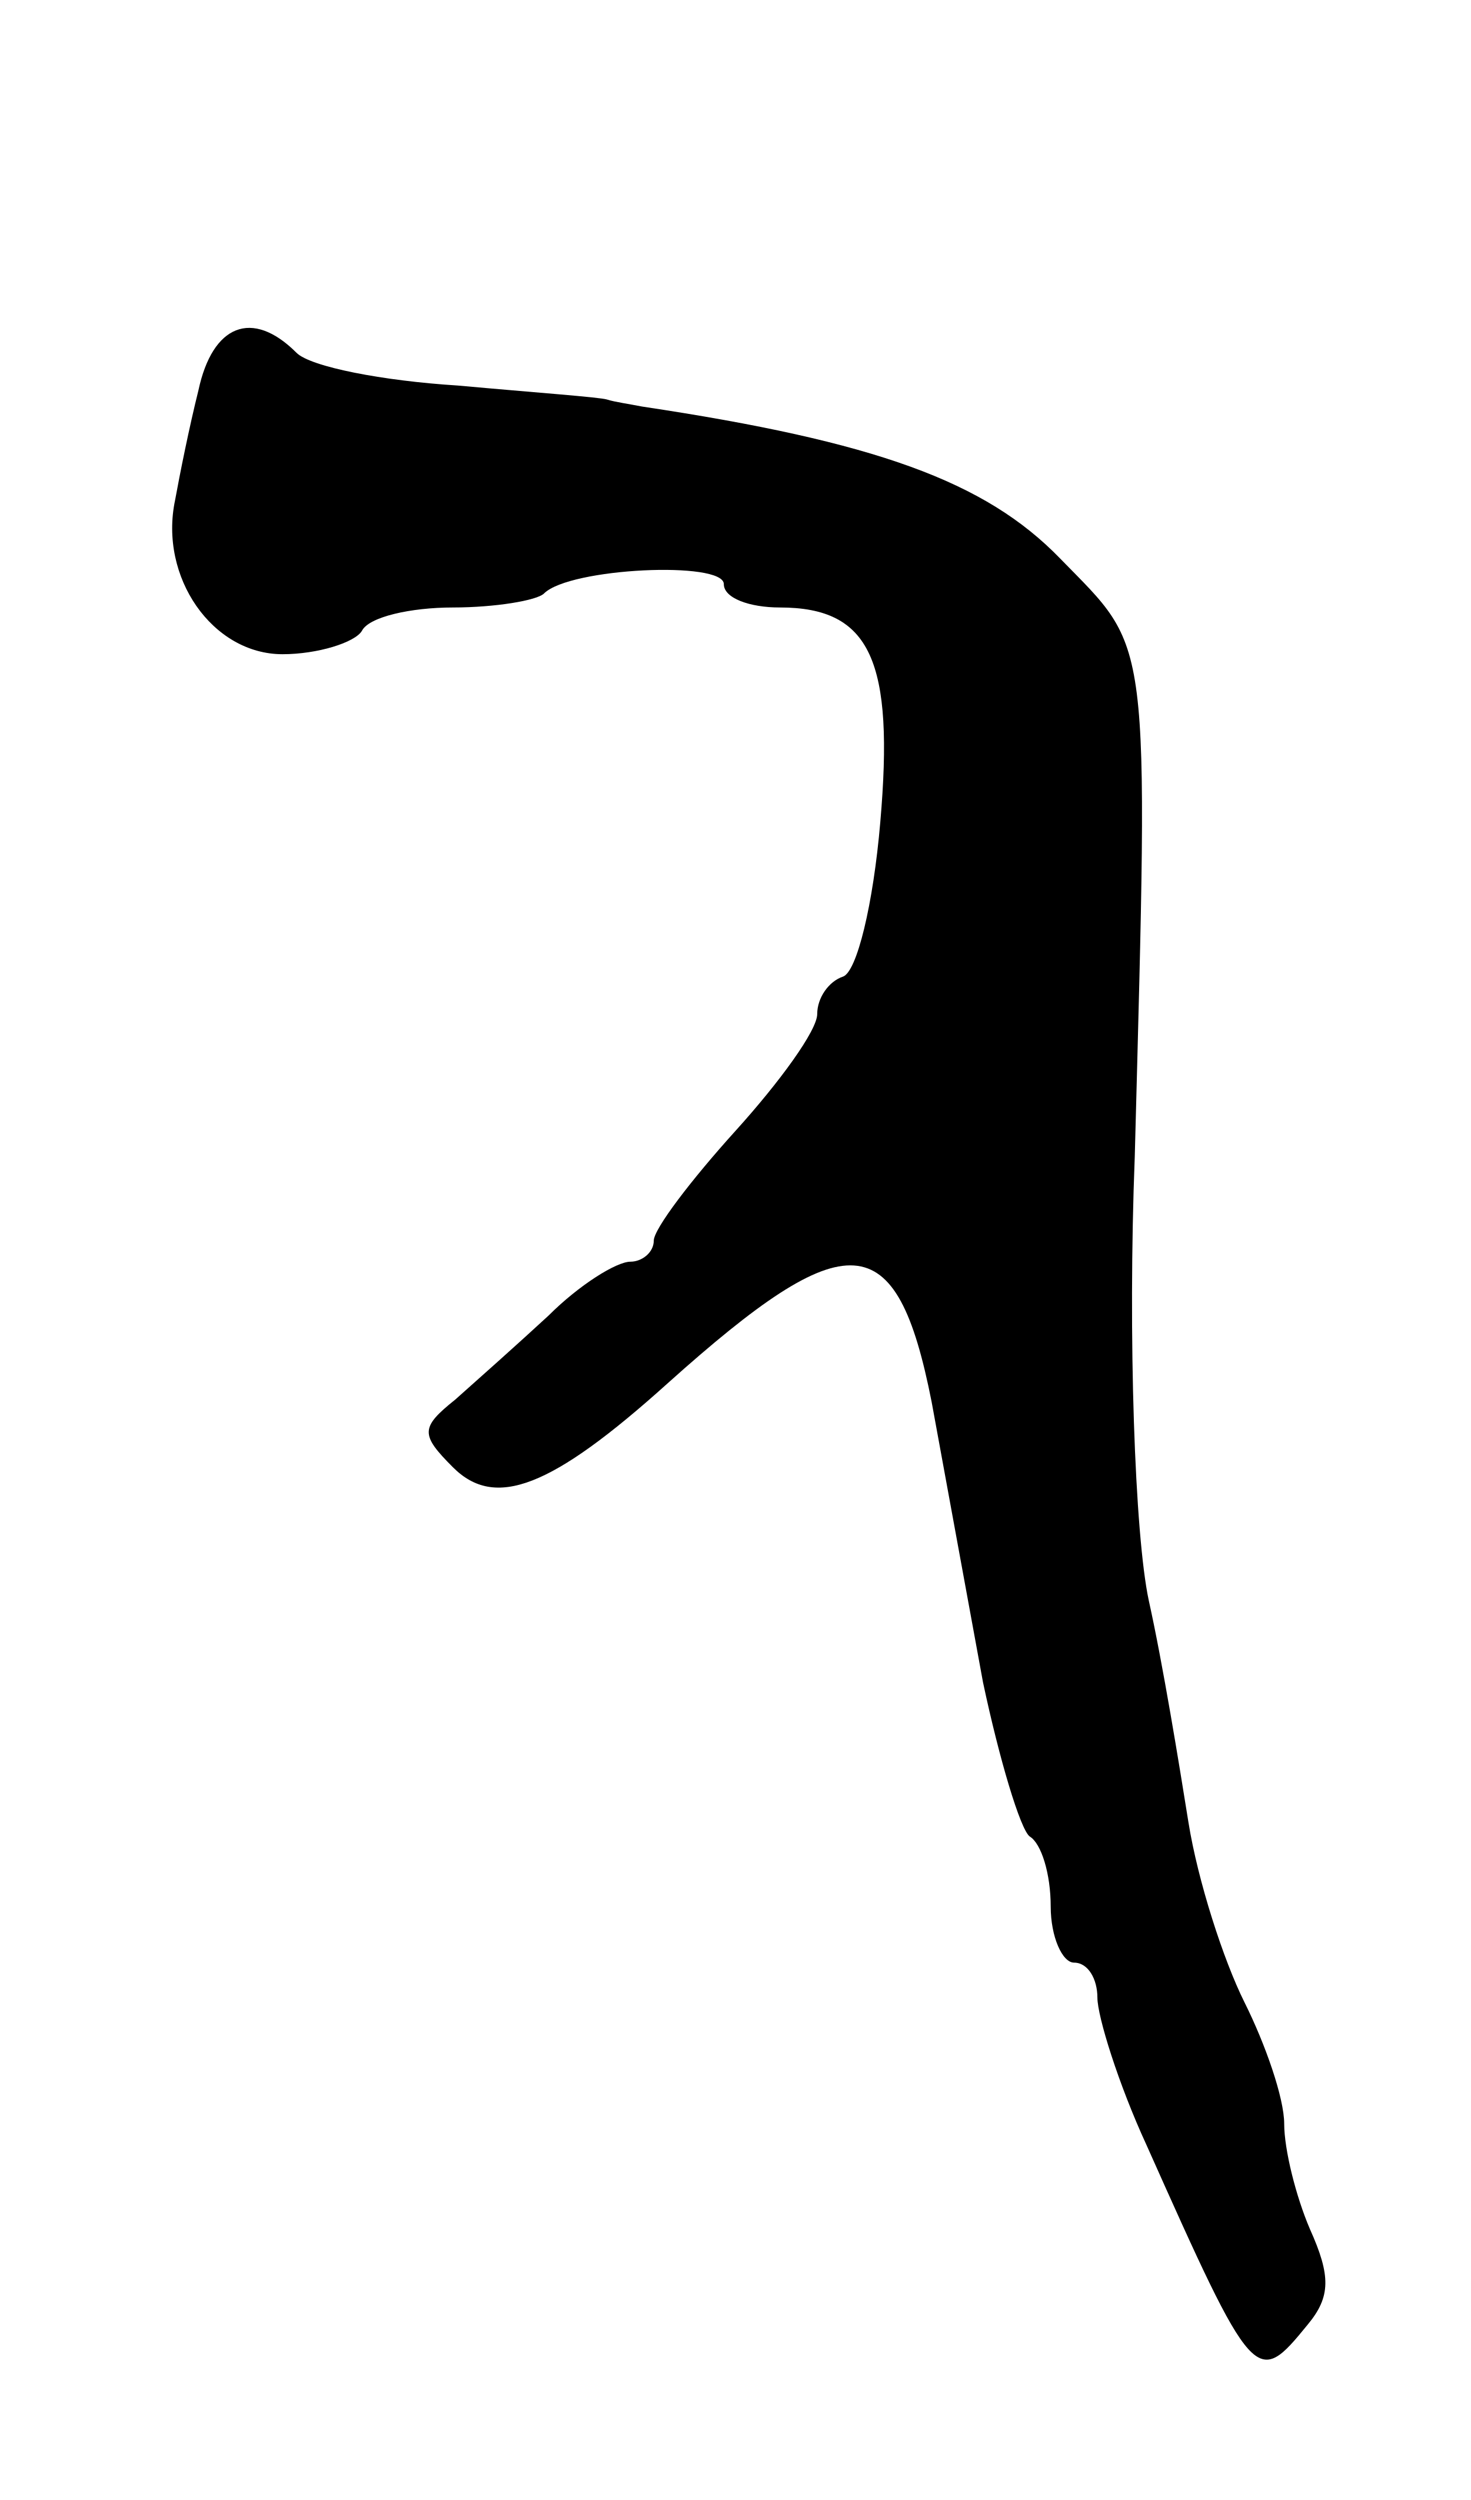 <svg version="1.0" xmlns="http://www.w3.org/2000/svg"
 width="63pt" height="107pt" viewBox="0 0 63 107"
 preserveAspectRatio="xMidYMid meet">
<g transform="translate(0,107) scale(0.1,-0.1)"
fill="#000000" stroke="none">
<path d="M85 903 c-4 -16 -8 -36 -10 -47 -7 -33 16 -66 46 -66 15 0 31 5 34
10 3 6 21 10 39 10 18 0 36 3 39 6 11 11 77 14 77 4 0 -6 11 -10 24 -10 39 0
49 -23 43 -92 -3 -35 -10 -64 -16 -66 -6 -2 -11 -9 -11 -16 0 -7 -16 -29 -35
-50 -19 -21 -35 -42 -35 -47 0 -5 -5 -9 -10 -9 -6 0 -22 -10 -35 -23 -13 -12
-31 -28 -40 -36 -15 -12 -15 -15 -1 -29 18 -18 42 -9 92 36 77 69 98 68 113
-8 6 -33 16 -87 22 -120 7 -33 16 -63 20 -66 5 -3 9 -16 9 -30 0 -13 5 -24 10
-24 6 0 10 -7 10 -15 0 -8 9 -37 21 -63 46 -103 47 -104 69 -77 10 12 10 21 1
41 -6 14 -11 34 -11 45 0 11 -8 34 -17 52 -9 18 -20 52 -24 77 -4 25 -11 68
-17 95 -6 28 -9 113 -6 190 6 227 7 216 -32 256 -32 33 -79 50 -179 65 -5 1
-12 2 -15 3 -3 1 -31 3 -64 6 -32 2 -63 8 -69 14 -19 19 -36 12 -42 -16z"/>
</g>
</svg>

